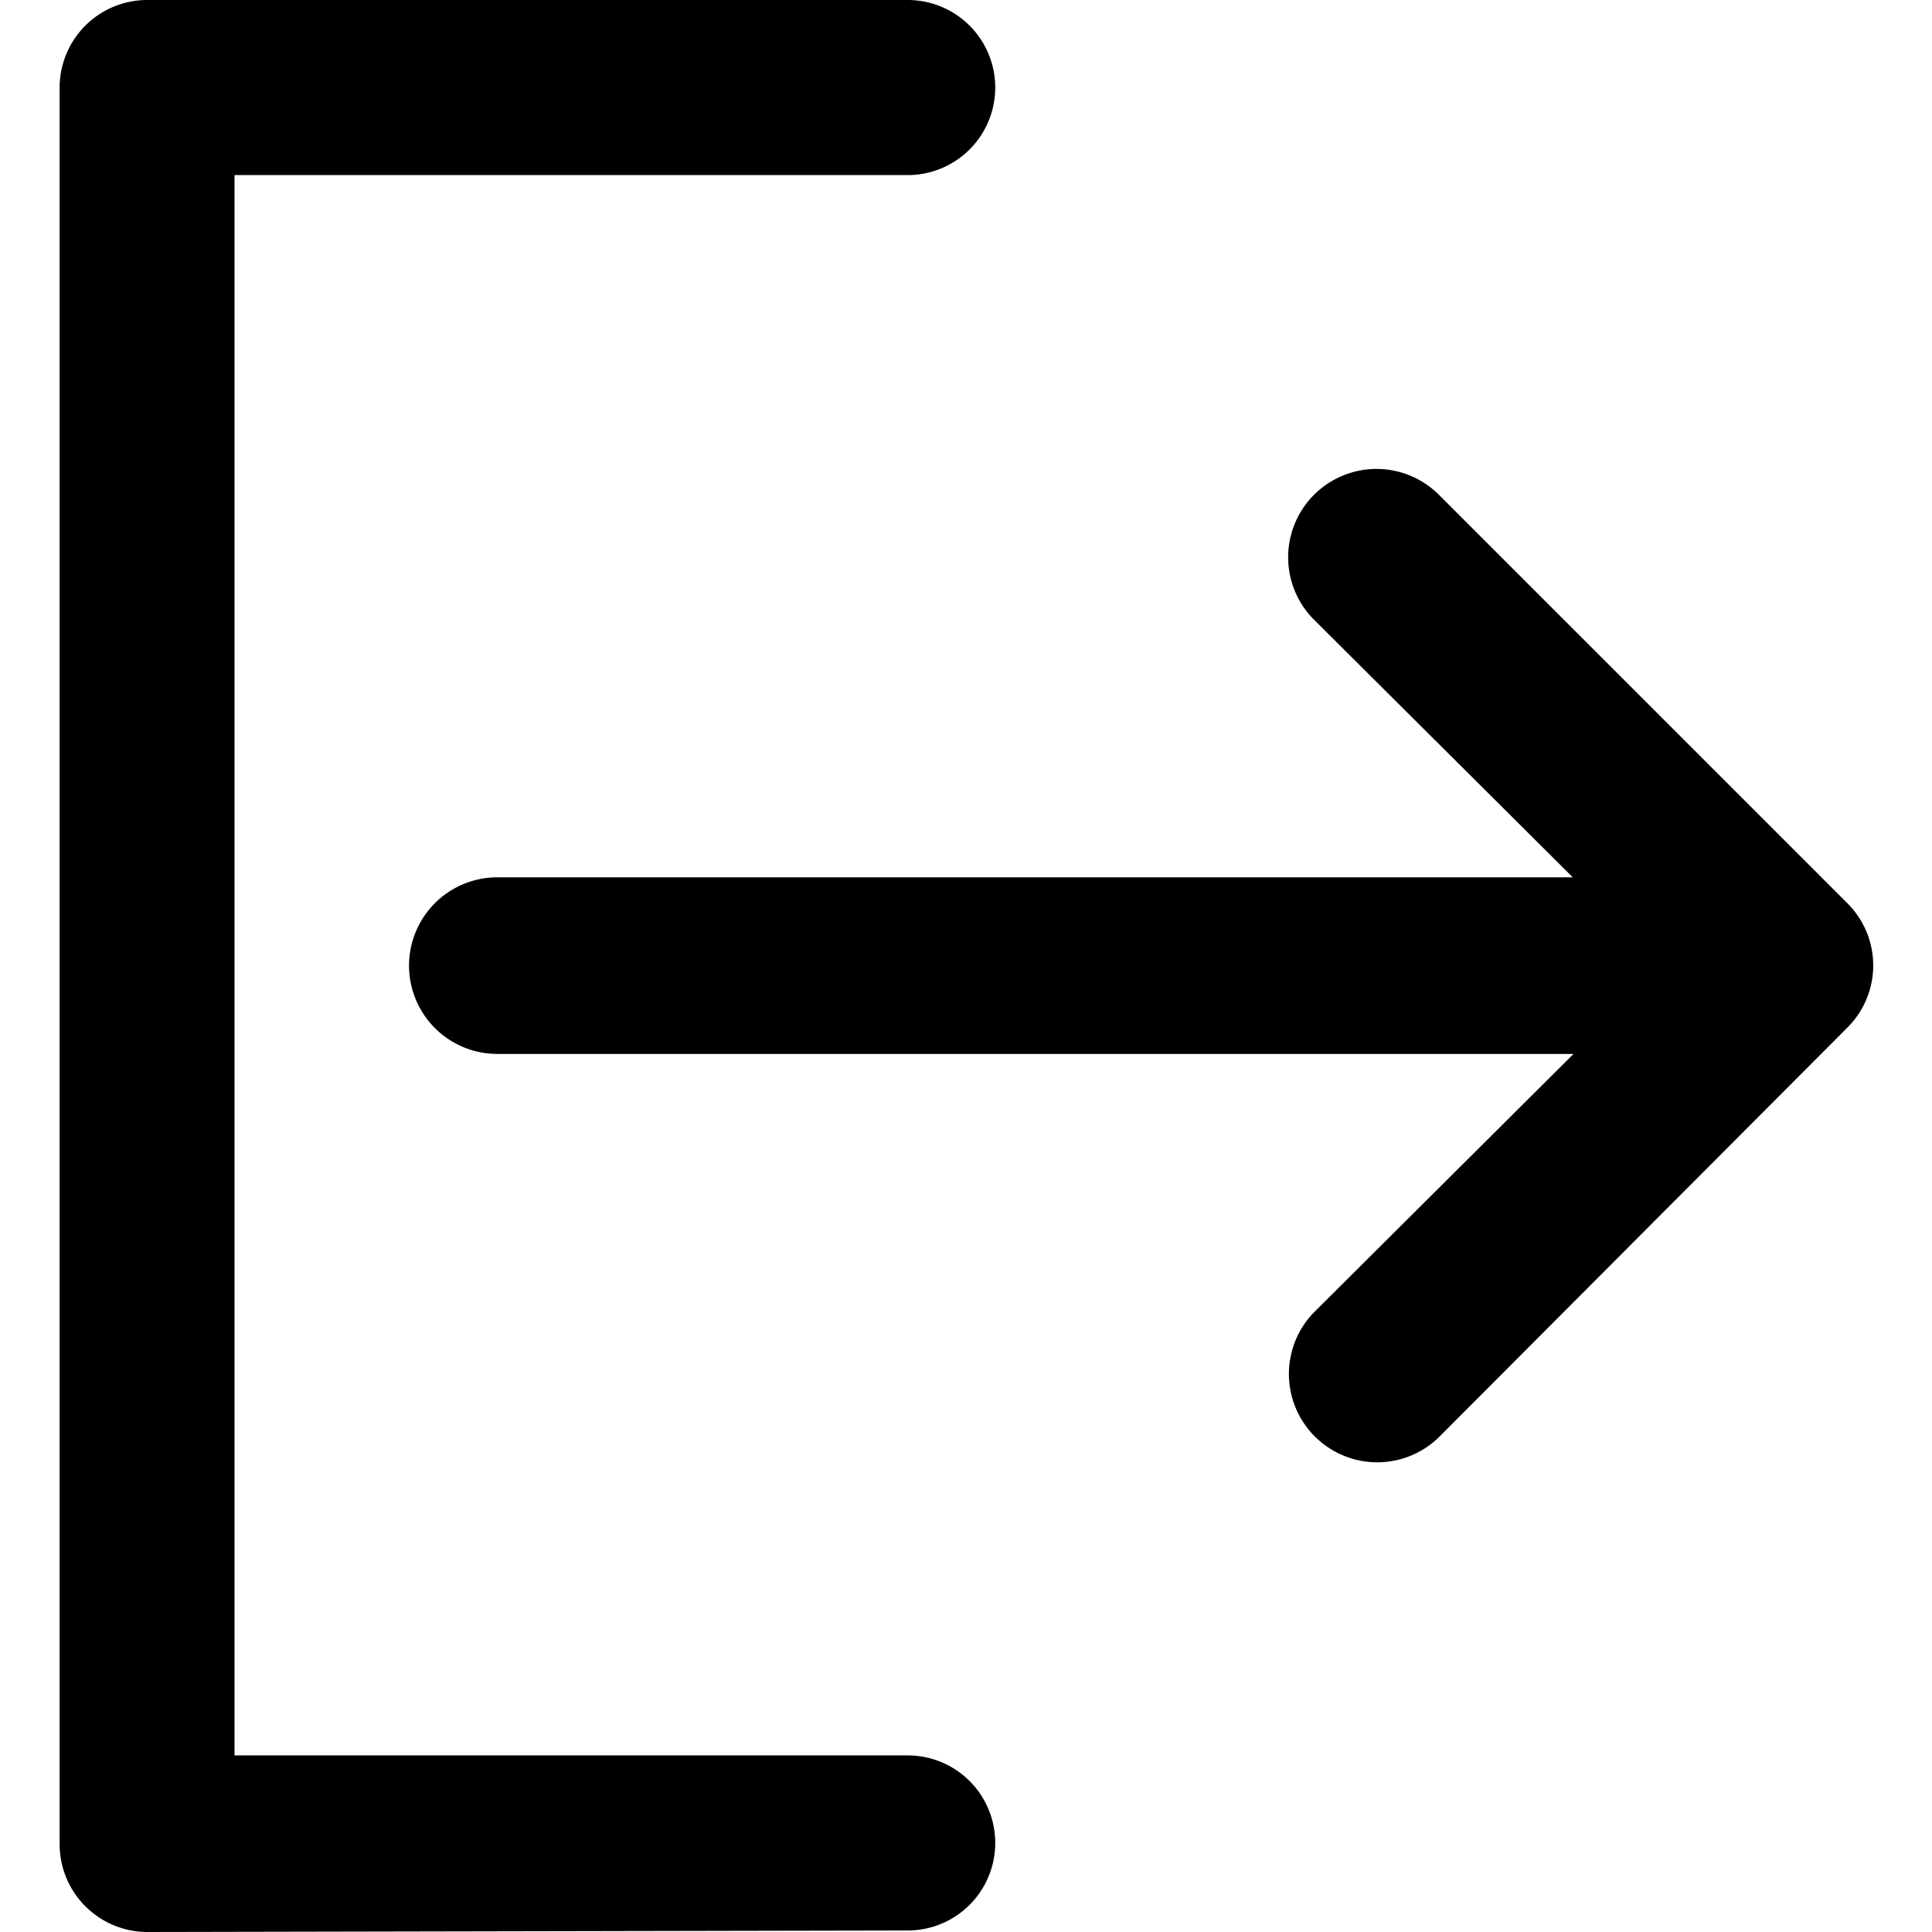 <svg xmlns="http://www.w3.org/2000/svg" width="512" height="512" viewBox="0 0 512 512">
  <title>exit</title>
  <g>
    <path d="M381,130.8a23.41,23.41,0,0,0-33.1,33.1l68.9,68.6h-285a23.4,23.4,0,1,0,0,46.8H417l-68.9,68.6a23.41,23.41,0,0,0,33.1,33.1l108.4-108.7a23.24,23.24,0,0,0,0-32.9Z"/>
    <path d="M240.55,511.6a23.2,23.2,0,0,0,0-46.4H62.15V46.4h178.4a23.2,23.2,0,0,0,0-46.4H39a23.22,23.22,0,0,0-23.2,23.2V488.8A23.28,23.28,0,0,0,39,512Z"/>
  </g>
</svg>
